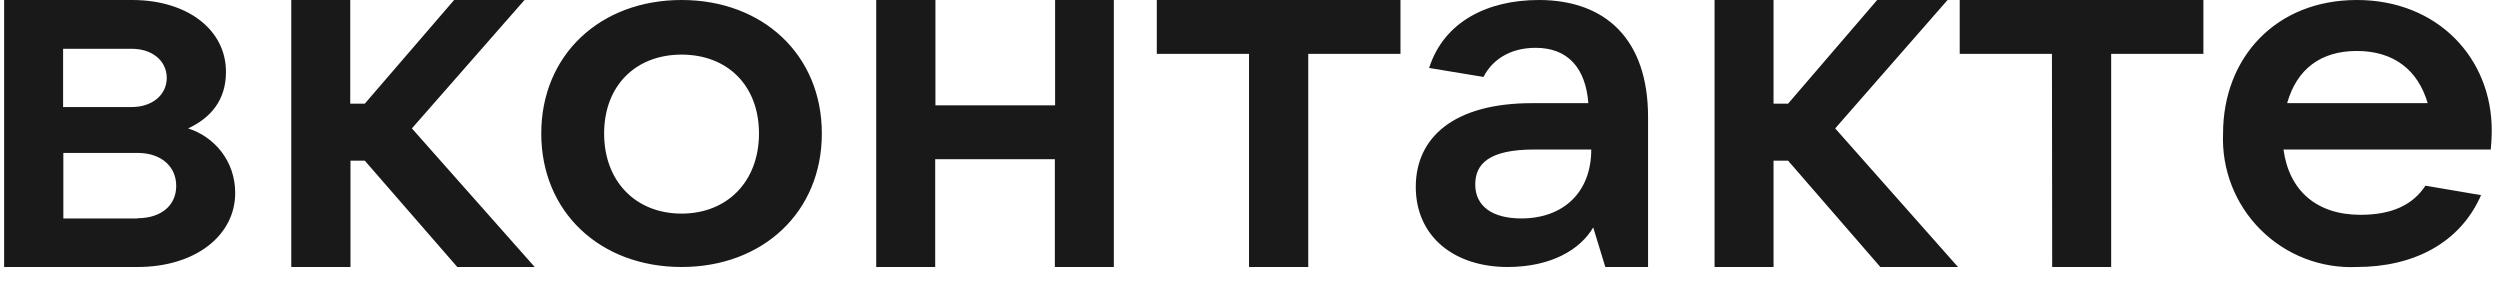 <svg width="103" height="12" viewBox="0 0 103 12" fill="none" xmlns="http://www.w3.org/2000/svg">
<path fill-rule="evenodd" clip-rule="evenodd" d="M33.86 5.5C33.86 8.74 31.43 11 28.08 11C24.73 11 22.3 8.74 22.3 5.5C22.3 2.26 24.73 0 28.08 0C31.43 0 33.86 2.26 33.86 5.5ZM24.89 5.5C24.89 7.47 26.19 8.8 28.08 8.8C29.97 8.8 31.27 7.47 31.27 5.5C31.27 3.52 29.97 2.25 28.08 2.25C26.19 2.25 24.89 3.53 24.89 5.5ZM7.75 5.29C8.7 4.85 9.31 4.11 9.31 2.96C9.31 1.23 7.73 0 5.44 0H0.17V11H5.67C8.04 11 9.69 9.71 9.69 7.95C9.69 6.62 8.82 5.63 7.75 5.29ZM2.6 2.01H5.43C6.28 2.01 6.87 2.51 6.87 3.21C6.87 3.91 6.27 4.41 5.43 4.41H2.6V2.01ZM5.67 9H2.61V6.3H5.67C6.63 6.3 7.26 6.85 7.26 7.66C7.26 8.47 6.63 8.99 5.67 8.99V9ZM18.84 11H22.03L16.97 5.29L21.61 0H18.71L15.03 4.27H14.43V0H12V11H14.44V6.62H15.03L18.84 11ZM43.47 0V4.34H38.54V0H36.1V11H38.53V6.56H43.46V11H45.89V0H43.47ZM53.9 11H51.46V2.22H47.66V0H57.7V2.22H53.9V11ZM63.4 0C61.29 0 59.49 0.89 58.88 2.8L61.12 3.17C61.46 2.5 62.17 1.97 63.27 1.97C64.6 1.97 65.33 2.81 65.44 4.25H63.12C59.89 4.25 58.33 5.67 58.33 7.7C58.33 9.75 59.92 11 62.11 11C63.91 11 65.11 10.28 65.64 9.37L66.14 11H67.9V4.82C67.9 1.63 66.16 0 63.4 0ZM62.68 9C61.49 9 60.78 8.5 60.78 7.6C60.78 6.75 61.35 6.16 63.21 6.16H65.56C65.56 7.96 64.37 9 62.68 9ZM80.67 11H77.47L73.67 6.62H73.07V11H70.64V0H73.07V4.27H73.67L77.34 0H80.24L75.61 5.29L80.67 11ZM84.55 11H86.98V2.22H90.78V0H80.74V2.22H84.54L84.55 11ZM97.1 0C100.44 0 102.66 2.4 102.66 5.37C102.66 5.67 102.64 5.92 102.62 6.16H94.08C94.31 7.85 95.44 8.85 97.25 8.85C98.54 8.85 99.4 8.45 99.93 7.65L102.22 8.04C101.34 10.05 99.39 11 97.1 11C96.369 11.033 95.638 10.913 94.956 10.648C94.273 10.383 93.653 9.979 93.135 9.462C92.617 8.945 92.212 8.326 91.946 7.644C91.68 6.961 91.559 6.231 91.59 5.5C91.59 2.38 93.76 0 97.1 0ZM100.02 4.25C99.62 2.88 98.62 2.1 97.1 2.1C95.62 2.1 94.63 2.84 94.23 4.25H100.02Z" fill="#19191A"/>
</svg>
